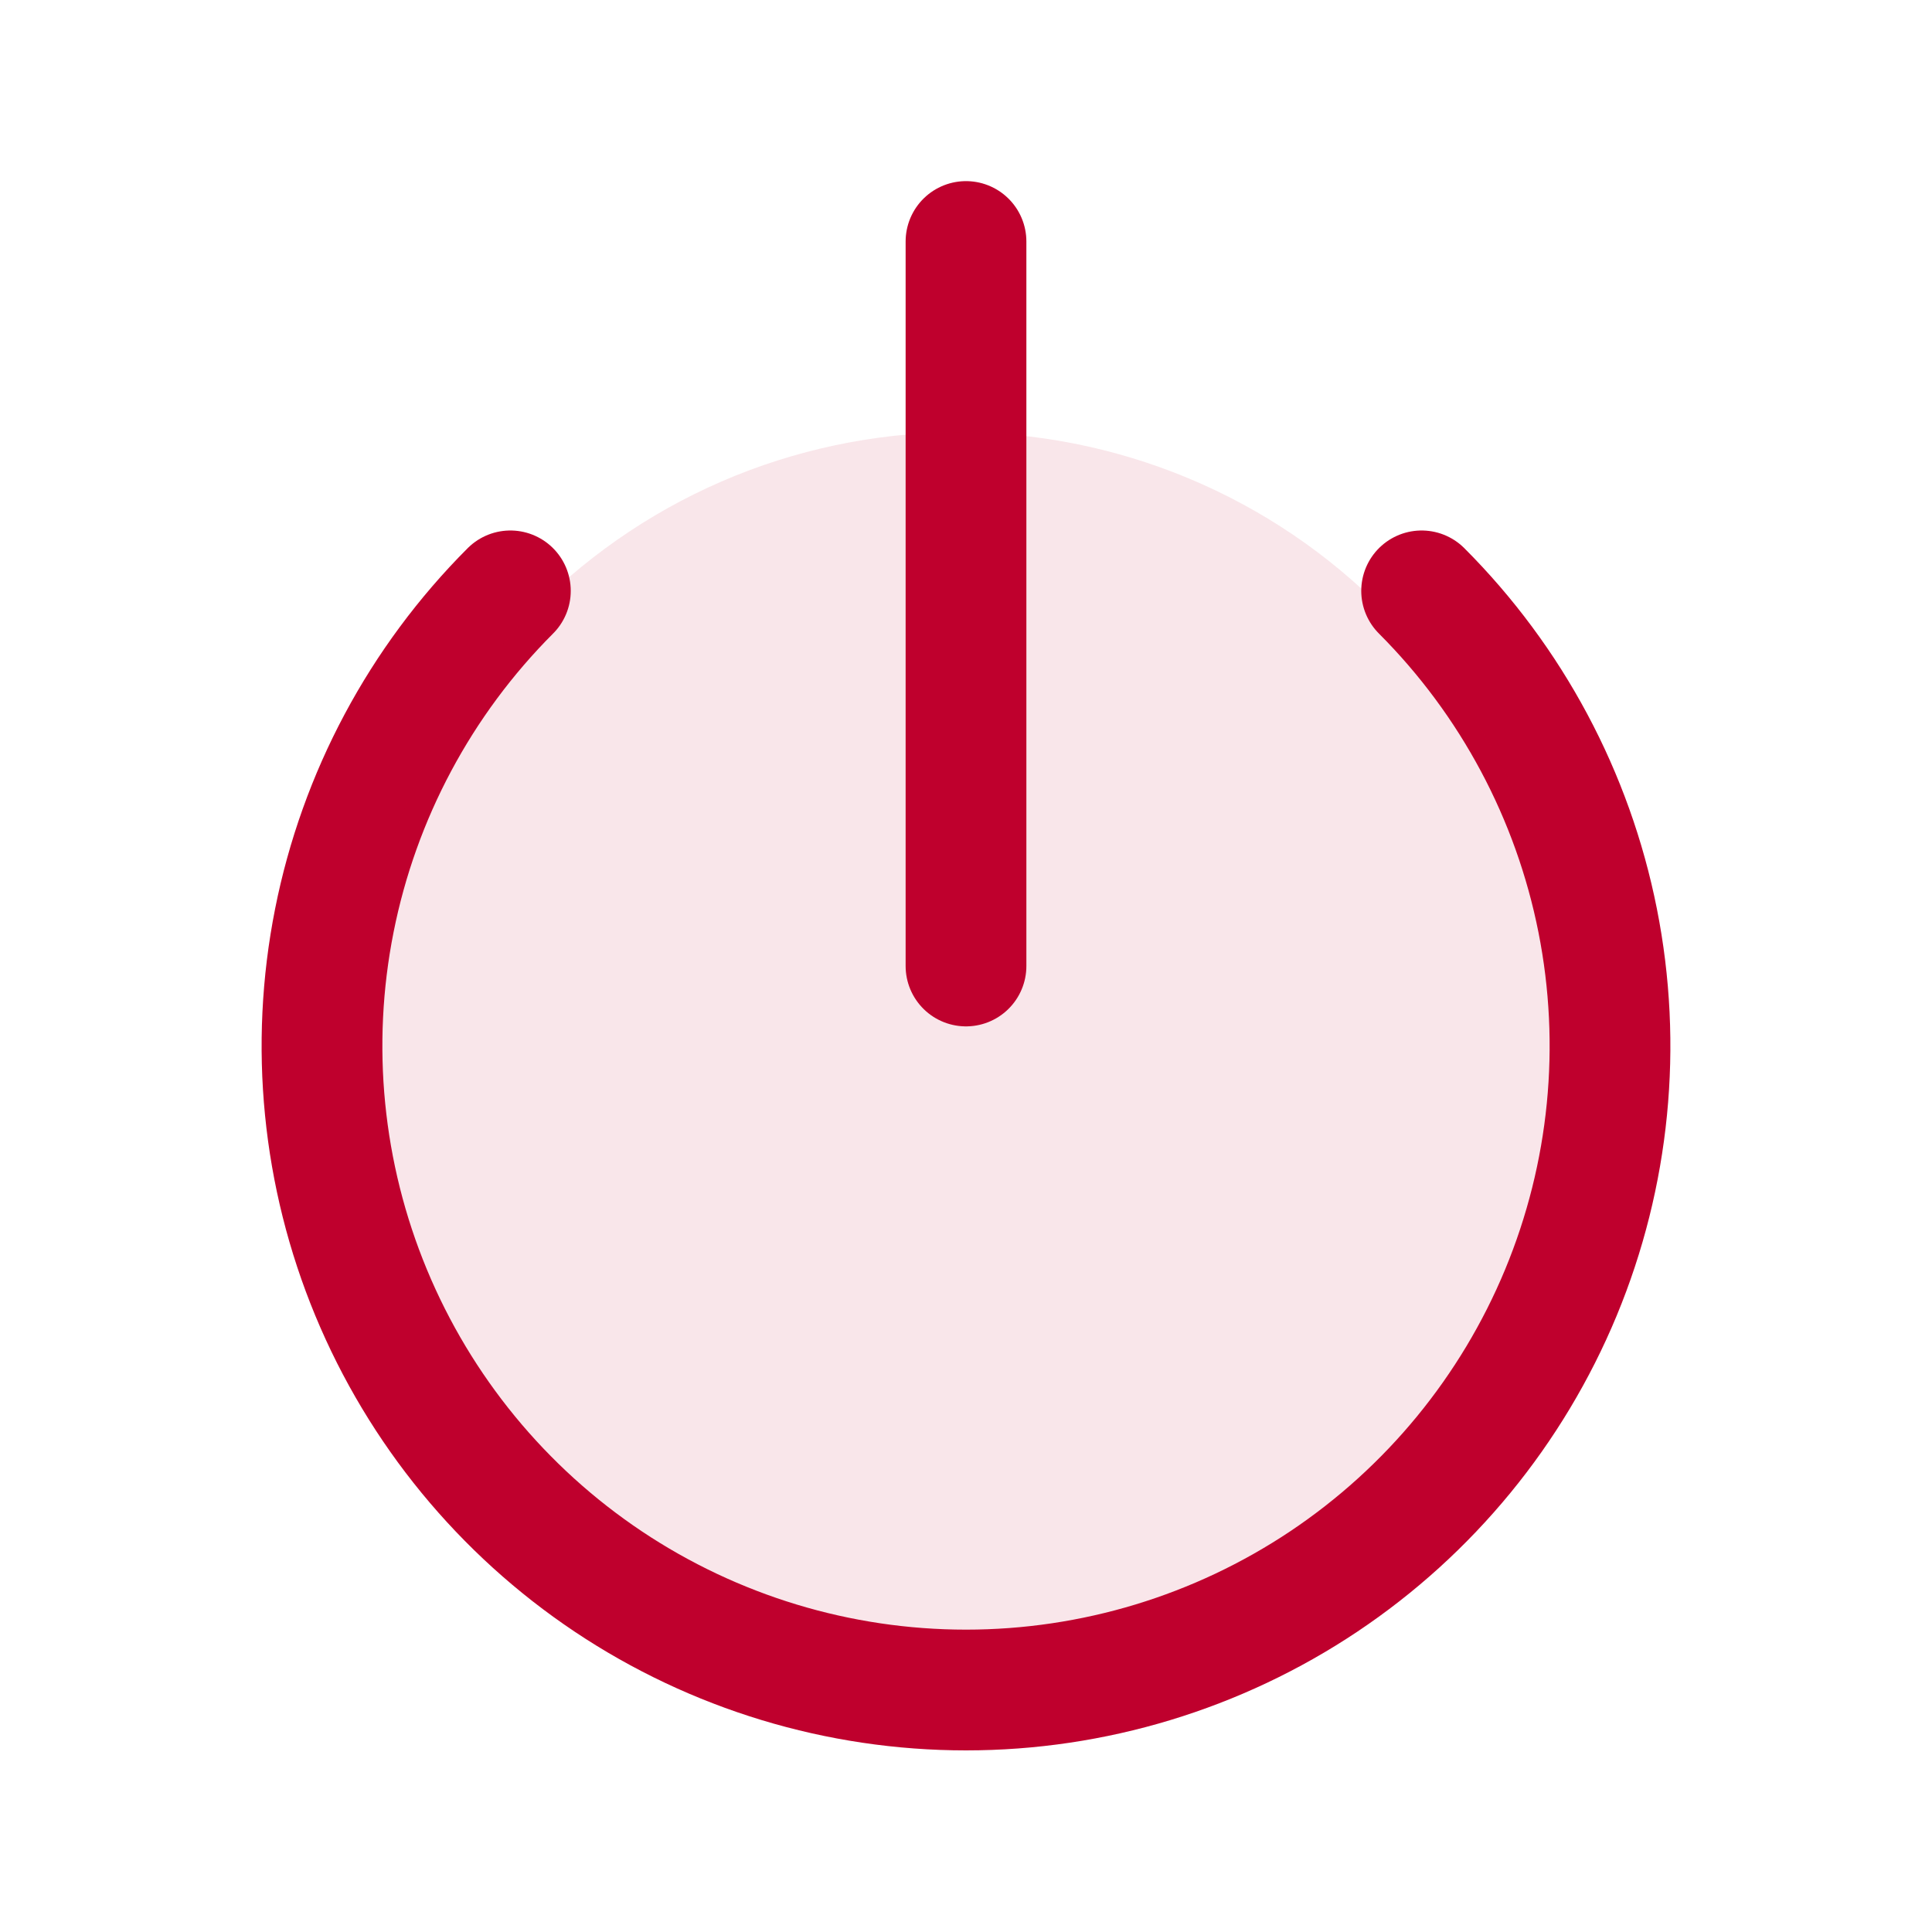 <svg width="24" height="24" viewBox="0 0 24 24" fill="none" xmlns="http://www.w3.org/2000/svg">
<path d="M12 3V12" stroke="#BF002D" stroke-width="1.5" stroke-linecap="round" stroke-linejoin="round"/>
<path d="M17.66 7.34C18.778 8.459 19.539 9.884 19.847 11.436C20.155 12.988 19.996 14.596 19.39 16.057C18.784 17.518 17.759 18.767 16.444 19.646C15.128 20.525 13.582 20.994 12 20.994C10.418 20.994 8.872 20.525 7.556 19.646C6.241 18.767 5.216 17.518 4.61 16.057C4.004 14.596 3.845 12.988 4.153 11.436C4.461 9.884 5.222 8.459 6.34 7.34" stroke="#BF002D" stroke-width="1.5" stroke-linecap="round" stroke-linejoin="round"/>
<path opacity="0.1" d="M19.506 12.966C19.505 14.431 19.07 15.862 18.256 17.08C17.441 18.297 16.284 19.246 14.931 19.806C13.578 20.367 12.088 20.514 10.652 20.228C9.215 19.943 7.895 19.238 6.859 18.203C6.131 17.524 5.547 16.706 5.142 15.797C4.737 14.888 4.519 13.907 4.501 12.912C4.484 11.917 4.667 10.928 5.039 10.005C5.412 9.083 5.967 8.244 6.671 7.541C7.374 6.837 8.213 6.282 9.135 5.909C10.058 5.537 11.046 5.354 12.042 5.371C13.037 5.389 14.018 5.607 14.927 6.012C15.836 6.417 16.654 7.001 17.333 7.729C18.023 8.415 18.571 9.231 18.944 10.13C19.317 11.028 19.508 11.992 19.506 12.966Z" fill="#BF002D"/>
</svg>

